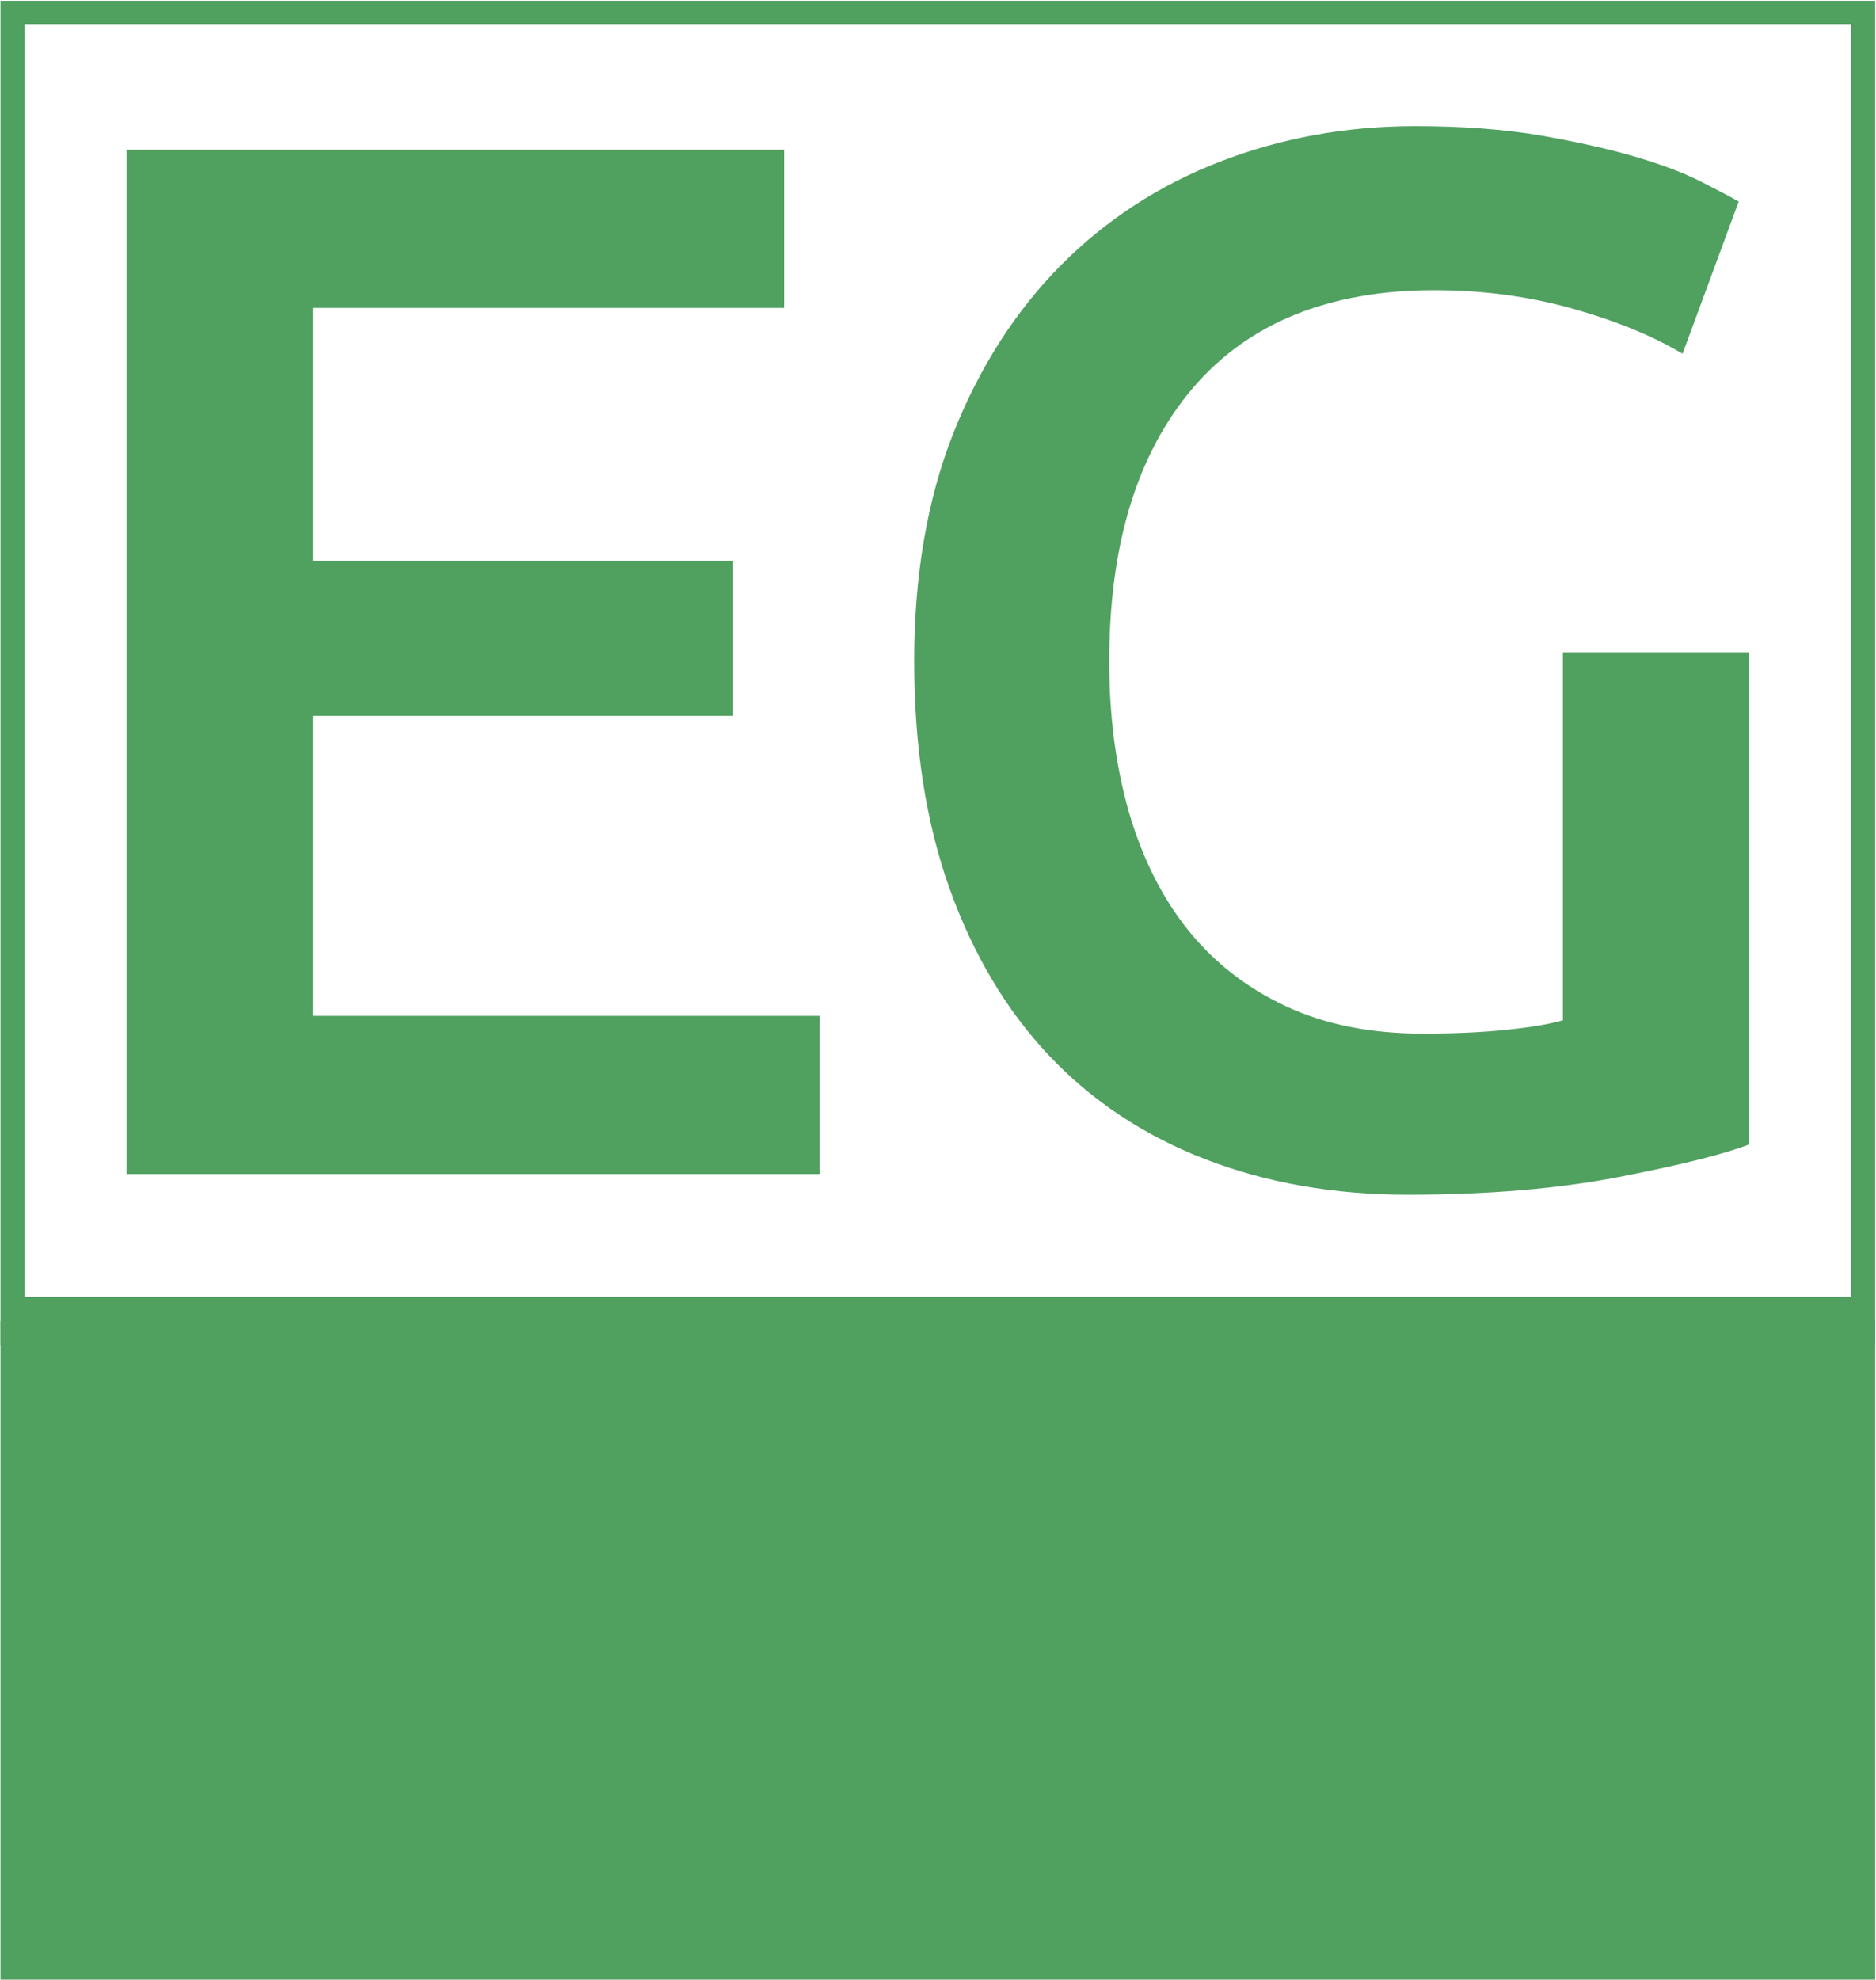 <svg xmlns="http://www.w3.org/2000/svg" version="1.1" xmlns:xlink="http://www.w3.org/1999/xlink" xmlns:svgjs="http://svgjs.dev/svgjs" width="1000" height="1055" viewBox="0 0 1000 1055"><g transform="matrix(1,0,0,1,-0.092,0.427)"><svg viewBox="0 0 234 247" data-background-color="#ffffff" preserveAspectRatio="xMidYMid meet" height="1055" width="1000" xmlns="http://www.w3.org/2000/svg" xmlns:xlink="http://www.w3.org/1999/xlink"><g id="tight-bounds" transform="matrix(1,0,0,1,0.022,-0.1)"><svg viewBox="0 0 233.957 247.2" height="247.2" width="233.957"><g><svg viewBox="0 0 350.927 370.791" height="247.2" width="233.957"><g><svg viewBox="0 0 350.927 370.791" height="370.791" width="350.927"><g id="textblocktransform"><svg viewBox="0 0 350.927 370.791" height="370.791" width="350.927" id="textblock"><g><rect width="350.927" height="247.2" fill="none" stroke-width="9.018" stroke="#50a060" data-fill-palette-color="none" data-stroke-palette-color="tertiary"></rect><rect width="350.927" height="123.591" y="247.2" fill="#50a060" data-fill-palette-color="tertiary"></rect></g><g><svg viewBox="0 0 350.927 247.2" height="247.2" width="350.927"><g transform="matrix(1,0,0,1,23.608,23.608)"><svg width="303.711" viewBox="4.15 -35.45 54.9 36.15" height="199.985" data-palette-color="#50a060"><path d="M27.6 0L4.15 0 4.15-34.65 26.4-34.65 26.4-29.3 10.45-29.3 10.45-20.75 24.65-20.75 24.65-15.5 10.45-15.5 10.45-5.35 27.6-5.35 27.6 0ZM48.4-29.9L48.4-29.9Q43.05-29.9 40.22-26.58 37.4-23.25 37.4-17.35L37.4-17.35Q37.4-14.55 38.07-12.23 38.75-9.9 40.07-8.25 41.4-6.6 43.37-5.68 45.35-4.75 48-4.75L48-4.75Q49.65-4.75 50.85-4.88 52.05-5 52.75-5.2L52.75-5.2 52.75-17.65 59.05-17.65 59.05-1Q57.75-0.5 54.65 0.1 51.55 0.7 47.5 0.7L47.5 0.7Q43.75 0.7 40.65-0.5 37.55-1.7 35.37-4 33.2-6.3 32-9.65 30.8-13 30.8-17.35L30.8-17.35Q30.8-21.7 32.12-25.05 33.45-28.4 35.75-30.73 38.05-33.05 41.15-34.25 44.25-35.45 47.75-35.45L47.75-35.45Q50.15-35.45 52.02-35.13 53.9-34.8 55.25-34.4 56.6-34 57.47-33.55 58.35-33.1 58.7-32.9L58.7-32.9 56.8-27.75Q55.3-28.65 53.07-29.28 50.85-29.9 48.4-29.9Z" opacity="1" transform="matrix(1,0,0,1,0,0)" fill="#50a060" class="undefined-text-0" data-fill-palette-color="primary" id="text-0"></path></svg></g></svg></g></svg></g></svg></g></svg></g><defs></defs></svg><rect width="233.957" height="247.2" fill="none" stroke="none" visibility="hidden"></rect></g></svg></g></svg>